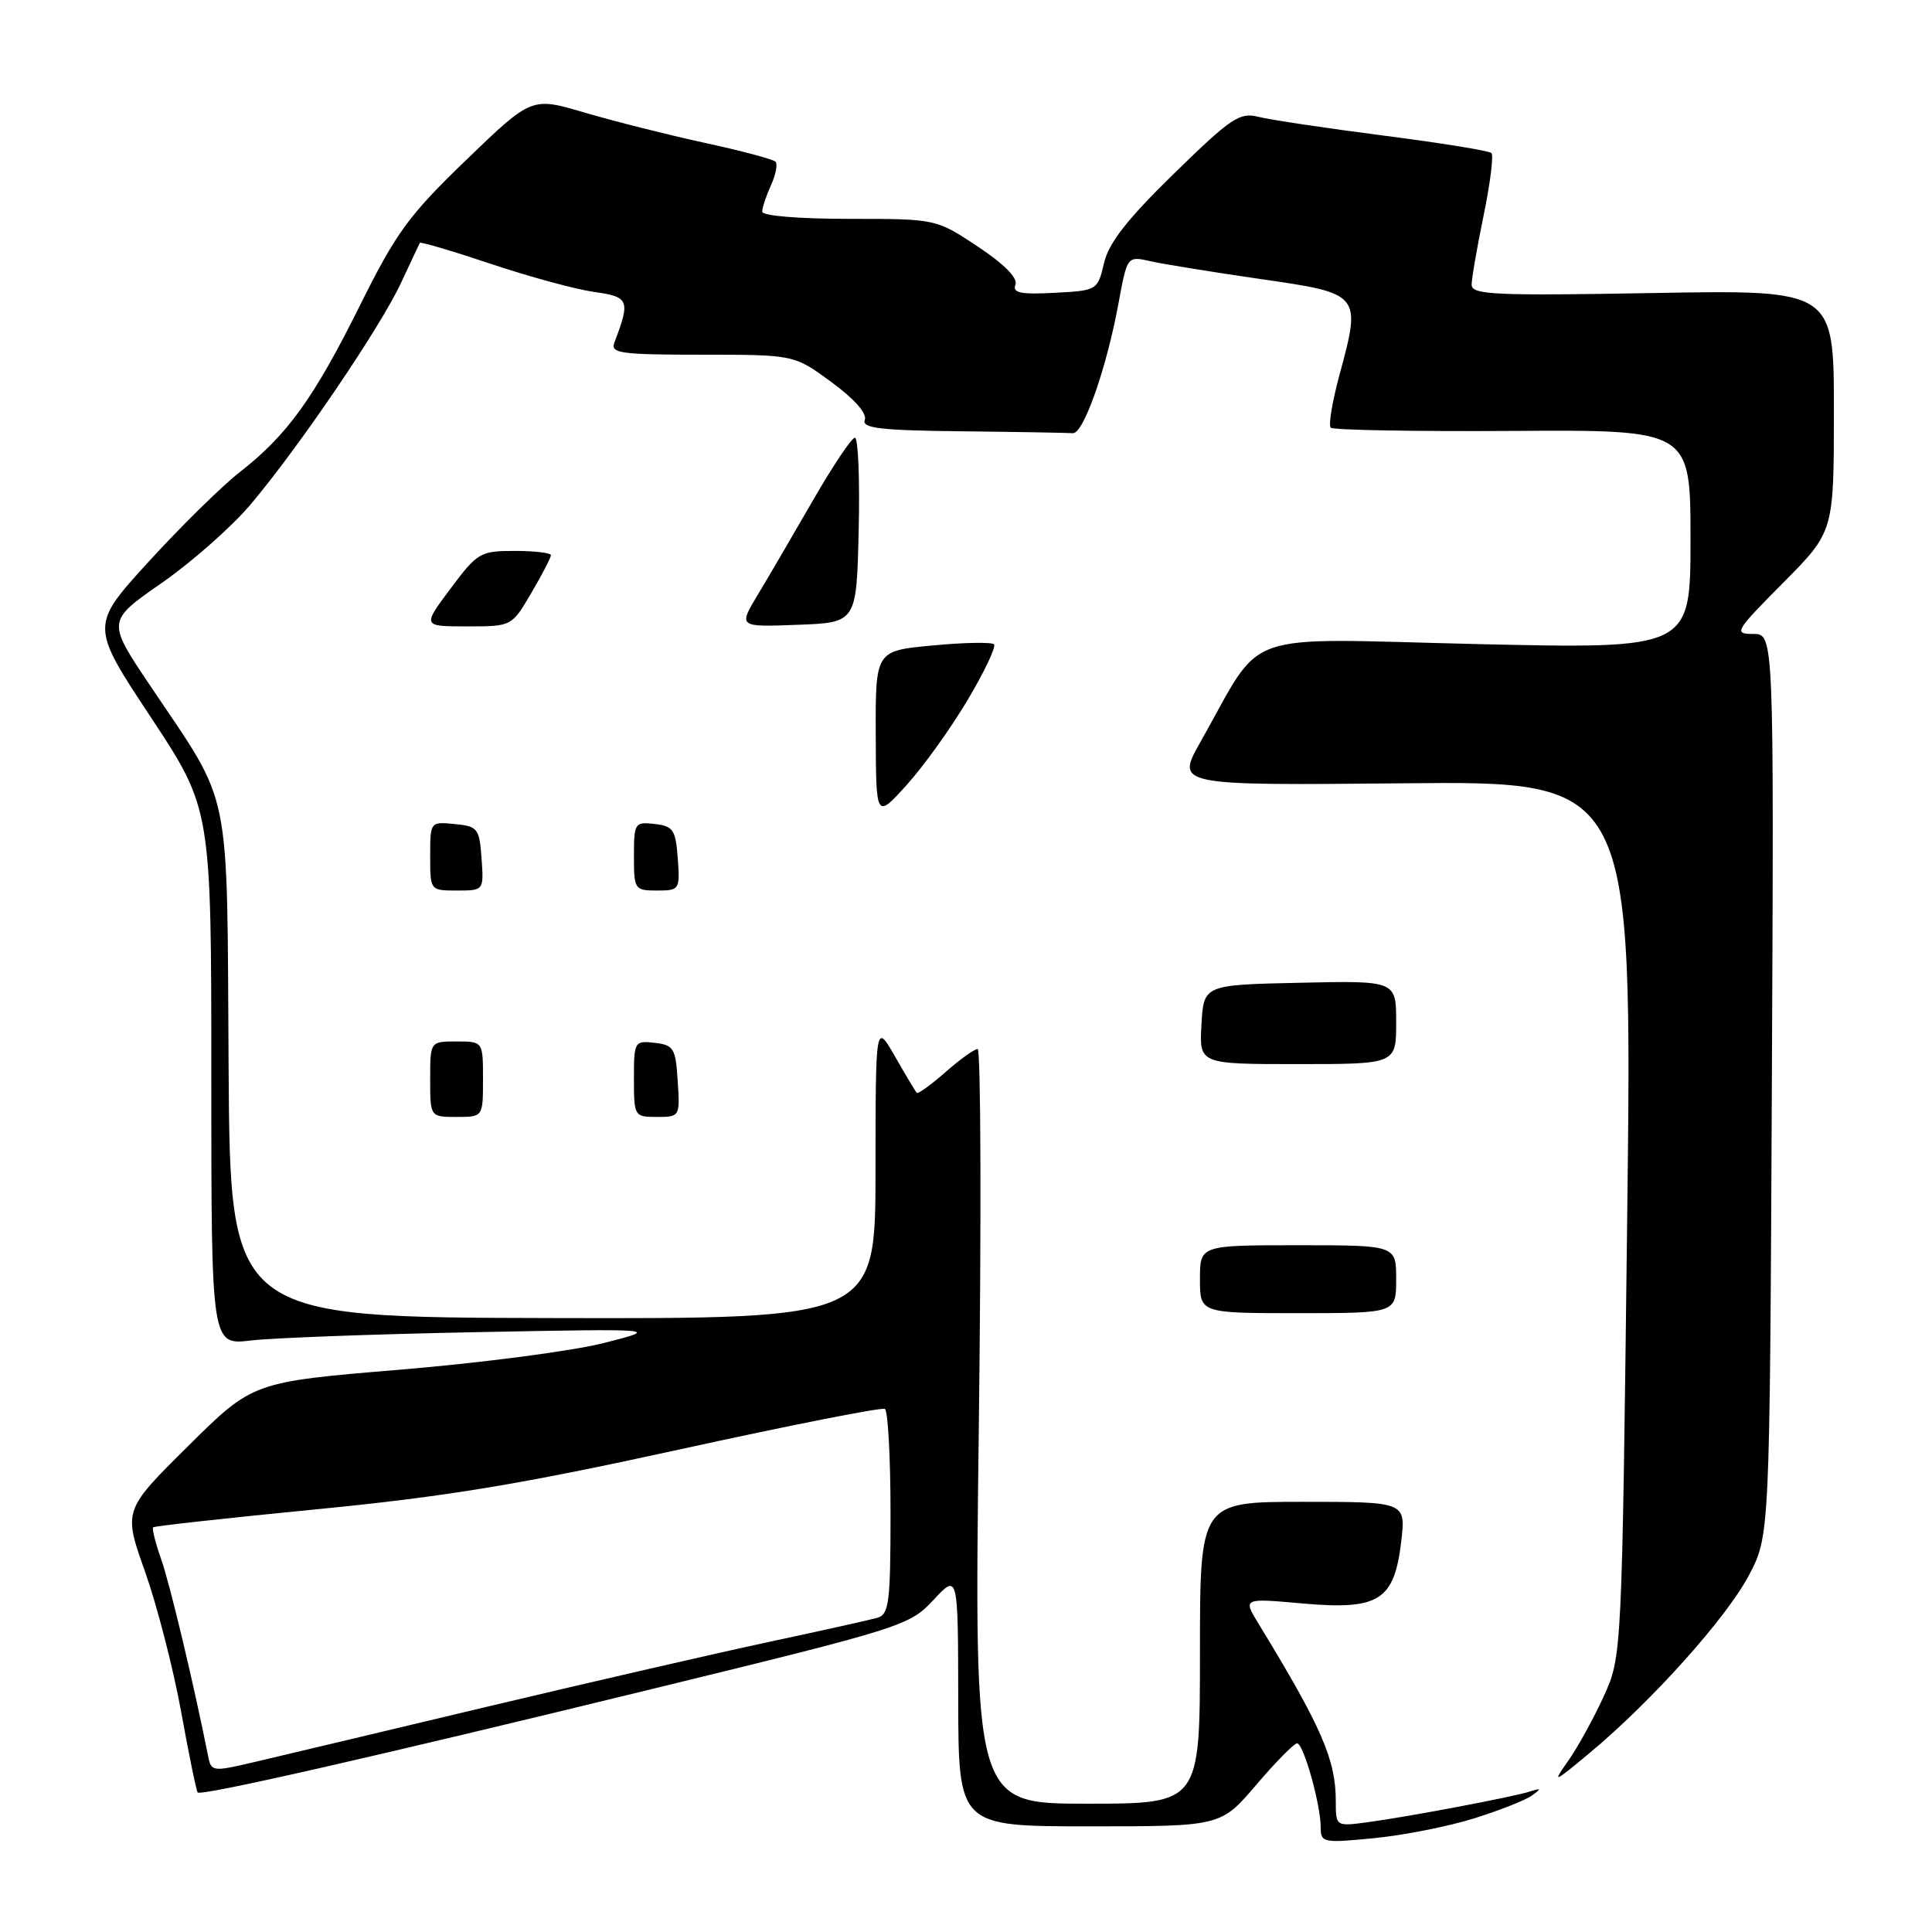 <?xml version="1.0" encoding="UTF-8" standalone="no"?>
<!DOCTYPE svg PUBLIC "-//W3C//DTD SVG 1.1//EN" "http://www.w3.org/Graphics/SVG/1.1/DTD/svg11.dtd" >
<svg xmlns="http://www.w3.org/2000/svg" xmlns:xlink="http://www.w3.org/1999/xlink" version="1.1" viewBox="0 0 256 256">
 <g >
 <path fill="currentColor"
d=" M 195.38 240.93 C 198.75 239.87 202.18 238.51 203.00 237.91 C 204.27 236.98 204.23 236.90 202.74 237.38 C 200.50 238.10 186.79 240.70 181.25 241.45 C 177.00 242.02 177.00 242.02 177.00 238.66 C 177.00 233.16 175.11 228.82 166.75 215.13 C 164.69 211.76 164.69 211.76 172.63 212.47 C 182.72 213.36 184.75 212.08 185.67 204.25 C 186.28 199.00 186.28 199.00 172.64 199.00 C 159.00 199.00 159.00 199.00 159.00 219.00 C 159.00 239.00 159.00 239.00 144.04 239.00 C 129.07 239.00 129.07 239.00 129.70 189.00 C 130.04 161.50 129.97 139.00 129.54 139.00 C 129.12 139.00 127.19 140.38 125.28 142.06 C 123.36 143.75 121.65 144.98 121.48 144.81 C 121.31 144.64 120.01 142.47 118.60 140.00 C 116.02 135.50 116.02 135.50 116.01 155.12 C 116.00 174.75 116.00 174.75 73.25 174.65 C 30.50 174.56 30.50 174.56 30.29 141.32 C 30.05 103.40 30.81 107.10 19.93 90.90 C 14.15 82.30 14.15 82.30 21.41 77.26 C 25.39 74.49 30.70 69.81 33.19 66.86 C 39.57 59.32 50.36 43.43 53.13 37.50 C 54.41 34.75 55.54 32.36 55.63 32.18 C 55.72 32.01 59.98 33.27 65.09 34.98 C 70.20 36.69 76.36 38.36 78.76 38.69 C 83.36 39.32 83.55 39.80 81.40 45.41 C 80.86 46.81 82.24 47.00 93.01 47.00 C 105.23 47.00 105.23 47.00 110.17 50.63 C 113.19 52.84 114.91 54.79 114.59 55.63 C 114.16 56.74 116.57 57.03 127.53 57.15 C 134.94 57.23 141.52 57.35 142.15 57.40 C 143.56 57.52 146.61 48.84 148.20 40.23 C 149.36 33.92 149.36 33.92 152.43 34.61 C 154.12 35.00 160.68 36.05 167.00 36.97 C 180.38 38.90 180.40 38.92 177.47 49.74 C 176.53 53.23 176.01 56.35 176.33 56.67 C 176.65 56.99 187.51 57.18 200.46 57.10 C 224.00 56.95 224.00 56.95 224.00 71.47 C 224.00 85.99 224.00 85.99 195.61 85.34 C 163.66 84.60 167.63 83.19 159.08 98.29 C 155.80 104.08 155.80 104.08 186.06 103.79 C 216.31 103.50 216.31 103.50 215.61 161.50 C 214.91 219.50 214.91 219.50 212.49 224.80 C 211.15 227.72 209.05 231.54 207.81 233.30 C 205.66 236.35 205.79 236.31 210.62 232.29 C 218.82 225.47 228.76 214.39 231.73 208.75 C 234.50 203.50 234.50 203.50 234.78 143.75 C 235.06 84.00 235.06 84.00 232.31 84.00 C 229.69 84.00 229.89 83.66 236.28 77.22 C 243.00 70.45 243.00 70.45 243.00 54.43 C 243.00 38.40 243.00 38.40 219.00 38.83 C 198.03 39.20 195.00 39.06 195.00 37.73 C 195.00 36.90 195.72 32.76 196.59 28.53 C 197.46 24.30 197.93 20.59 197.62 20.28 C 197.31 19.97 190.86 18.93 183.28 17.96 C 175.70 16.98 168.26 15.87 166.74 15.48 C 164.26 14.85 163.12 15.62 155.57 22.99 C 149.36 29.05 146.92 32.17 146.29 34.85 C 145.44 38.47 145.39 38.50 139.73 38.80 C 135.21 39.04 134.13 38.81 134.55 37.72 C 134.89 36.84 133.06 34.99 129.56 32.67 C 124.03 29.00 124.03 29.00 112.52 29.00 C 105.88 29.00 101.00 28.60 101.00 28.05 C 101.00 27.52 101.52 25.95 102.16 24.54 C 102.80 23.14 103.07 21.73 102.75 21.42 C 102.43 21.10 98.20 19.97 93.34 18.92 C 88.48 17.86 81.34 16.06 77.47 14.92 C 70.44 12.84 70.44 12.84 61.80 21.17 C 54.17 28.52 52.51 30.79 47.68 40.50 C 41.58 52.77 38.06 57.65 31.77 62.56 C 29.42 64.39 24.00 69.72 19.73 74.39 C 11.96 82.90 11.96 82.90 19.98 95.03 C 28.00 107.17 28.00 107.17 28.00 142.71 C 28.00 178.25 28.00 178.25 33.25 177.62 C 36.14 177.28 49.52 176.78 63.00 176.52 C 87.50 176.05 87.50 176.05 80.00 177.96 C 75.88 179.01 63.73 180.60 53.00 181.49 C 33.50 183.11 33.50 183.11 24.92 191.62 C 16.33 200.13 16.33 200.13 19.24 208.31 C 20.83 212.82 22.98 221.16 24.01 226.86 C 25.04 232.56 26.03 237.35 26.19 237.51 C 26.70 238.00 49.47 232.82 85.96 223.91 C 119.68 215.68 120.50 215.42 123.69 212.00 C 126.95 208.50 126.95 208.50 126.97 225.25 C 127.00 242.00 127.00 242.00 144.38 242.00 C 161.76 242.00 161.76 242.00 166.46 236.50 C 169.04 233.47 171.48 231.00 171.87 231.00 C 172.72 231.00 175.00 239.12 175.00 242.14 C 175.00 244.16 175.32 244.23 182.13 243.56 C 186.06 243.17 192.02 241.99 195.38 240.93 Z  M 185.00 169.50 C 185.00 165.00 185.00 165.00 172.00 165.00 C 159.00 165.00 159.00 165.00 159.00 169.50 C 159.00 174.00 159.00 174.00 172.00 174.00 C 185.00 174.00 185.00 174.00 185.00 169.50 Z  M 64.00 143.00 C 64.00 138.00 64.00 138.00 60.50 138.00 C 57.00 138.00 57.00 138.00 57.00 143.00 C 57.00 148.00 57.00 148.00 60.50 148.00 C 64.00 148.00 64.00 148.00 64.00 143.00 Z  M 89.80 143.25 C 89.53 138.90 89.27 138.47 86.75 138.18 C 84.07 137.88 84.00 138.00 84.00 142.93 C 84.00 147.92 84.05 148.00 87.05 148.00 C 90.08 148.00 90.11 147.95 89.80 143.25 Z  M 185.00 135.47 C 185.00 129.94 185.00 129.94 172.25 130.22 C 159.50 130.50 159.50 130.50 159.20 135.75 C 158.90 141.00 158.90 141.00 171.95 141.00 C 185.00 141.00 185.00 141.00 185.00 135.47 Z  M 63.81 113.75 C 63.52 109.76 63.30 109.48 60.25 109.19 C 57.01 108.87 57.00 108.89 57.00 113.44 C 57.00 118.00 57.00 118.00 60.56 118.00 C 64.11 118.00 64.11 118.00 63.81 113.75 Z  M 89.81 113.75 C 89.53 109.95 89.21 109.47 86.75 109.18 C 84.11 108.88 84.00 109.04 84.00 113.43 C 84.00 117.86 84.09 118.00 87.06 118.00 C 90.04 118.00 90.11 117.89 89.81 113.75 Z  M 128.23 92.73 C 130.45 88.99 132.02 85.68 131.71 85.37 C 131.40 85.07 127.74 85.13 123.57 85.53 C 116.00 86.23 116.00 86.23 116.04 97.37 C 116.08 108.50 116.08 108.50 120.14 104.01 C 122.37 101.55 126.01 96.47 128.23 92.73 Z  M 70.40 78.57 C 71.83 76.14 73.00 73.89 73.00 73.57 C 73.00 73.26 70.85 73.00 68.21 73.00 C 63.63 73.00 63.27 73.22 59.69 78.00 C 55.96 83.00 55.96 83.00 61.89 83.00 C 67.81 83.00 67.81 83.00 70.40 78.57 Z  M 113.78 70.25 C 113.94 63.51 113.71 58.00 113.28 58.00 C 112.85 58.01 110.36 61.72 107.75 66.25 C 105.14 70.79 101.84 76.43 100.42 78.79 C 97.83 83.09 97.83 83.09 105.67 82.79 C 113.50 82.50 113.50 82.50 113.78 70.25 Z  M 27.57 232.66 C 25.71 223.30 22.51 209.86 21.36 206.62 C 20.60 204.46 20.12 202.55 20.29 202.38 C 20.46 202.21 30.25 201.13 42.05 199.98 C 59.11 198.31 68.92 196.69 90.00 192.07 C 104.58 188.87 116.84 186.45 117.25 186.69 C 117.66 186.92 118.00 193.14 118.00 200.49 C 118.00 212.37 117.80 213.92 116.25 214.37 C 115.29 214.64 108.88 216.07 102.00 217.54 C 95.12 219.01 78.25 222.89 64.50 226.16 C 50.75 229.44 36.91 232.73 33.75 233.47 C 28.14 234.79 27.98 234.77 27.57 232.66 Z "/>
</g>
</svg>